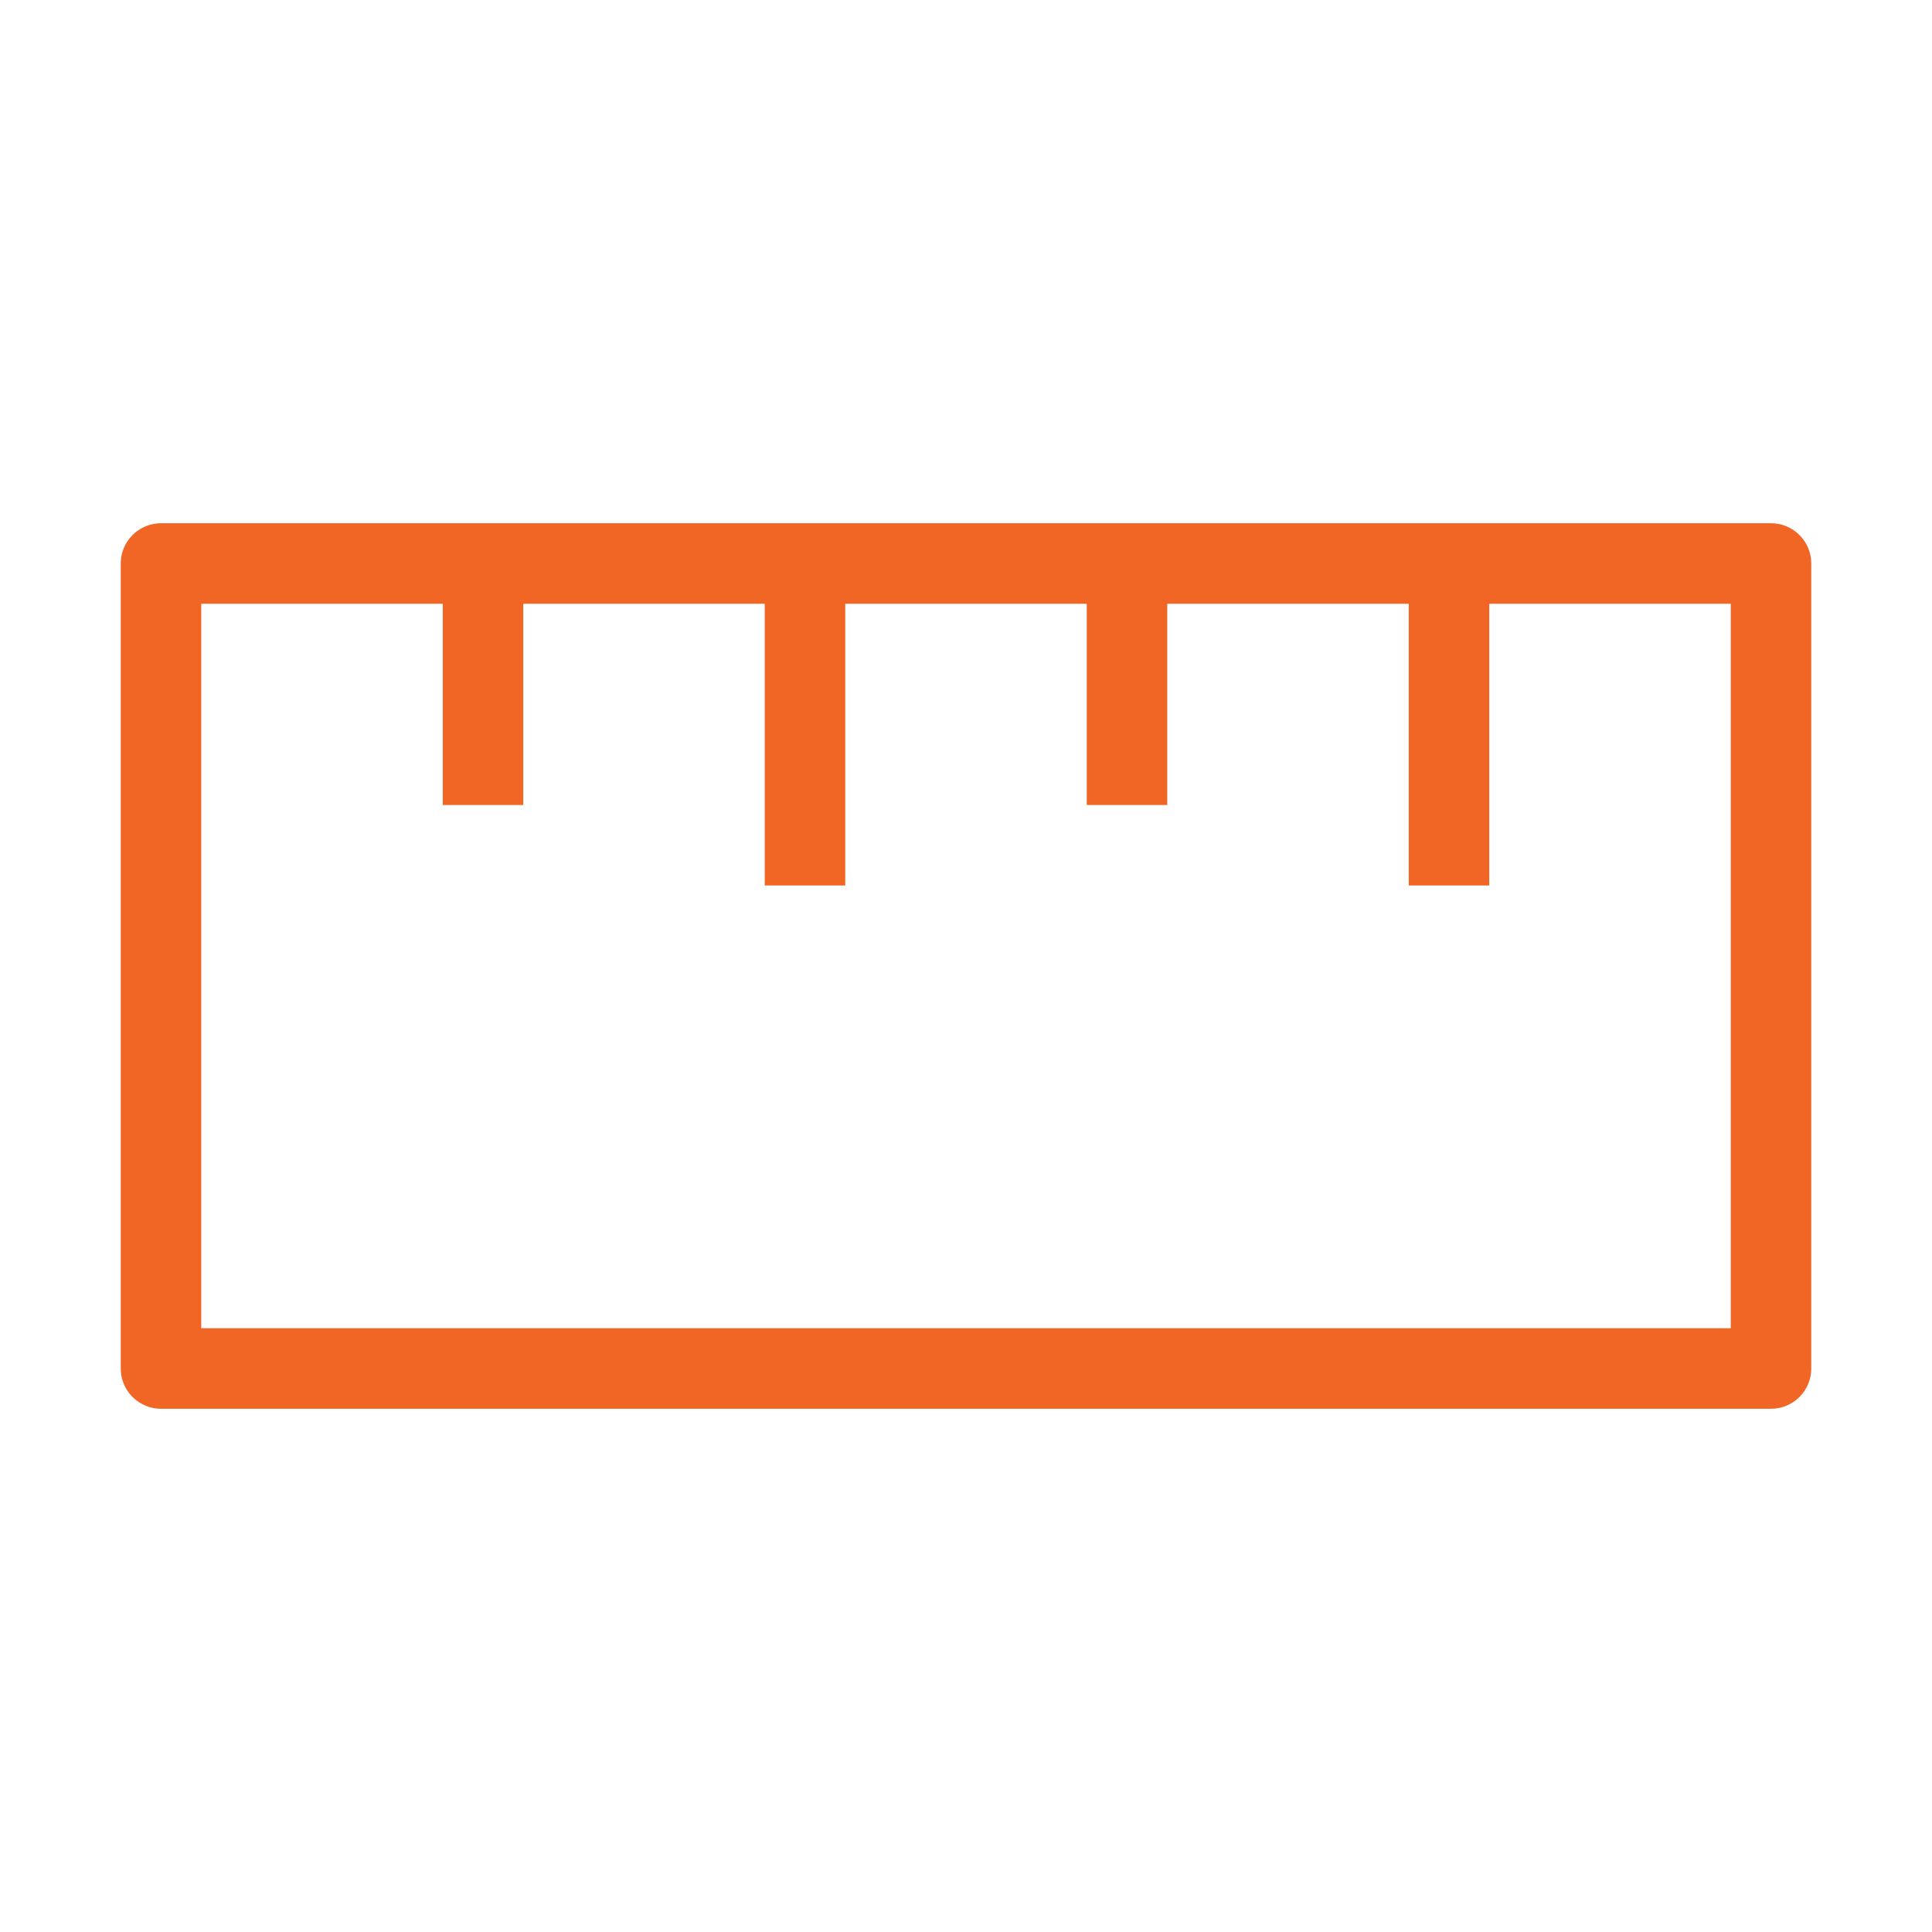 <svg width="432" height="432" viewBox="0 0 24 24" fill="none" xmlns="http://www.w3.org/2000/svg" data-reactroot="">
<path stroke-linejoin="round" stroke-linecap="round" stroke-miterlimit="10" stroke-width="1" stroke="#f16624" fill="none" d="M2 7L2 17H22V7L2 7Z"></path>
<path stroke-linejoin="round" stroke-miterlimit="10" stroke-width="1" stroke="#f16624" d="M6 7V10"></path>
<path stroke-linejoin="round" stroke-miterlimit="10" stroke-width="1" stroke="#f16624" d="M10 7V11"></path>
<path stroke-linejoin="round" stroke-miterlimit="10" stroke-width="1" stroke="#f16624" d="M14 7V10"></path>
<path stroke-linejoin="round" stroke-miterlimit="10" stroke-width="1" stroke="#f16624" d="M18 7V11"></path>
</svg>
